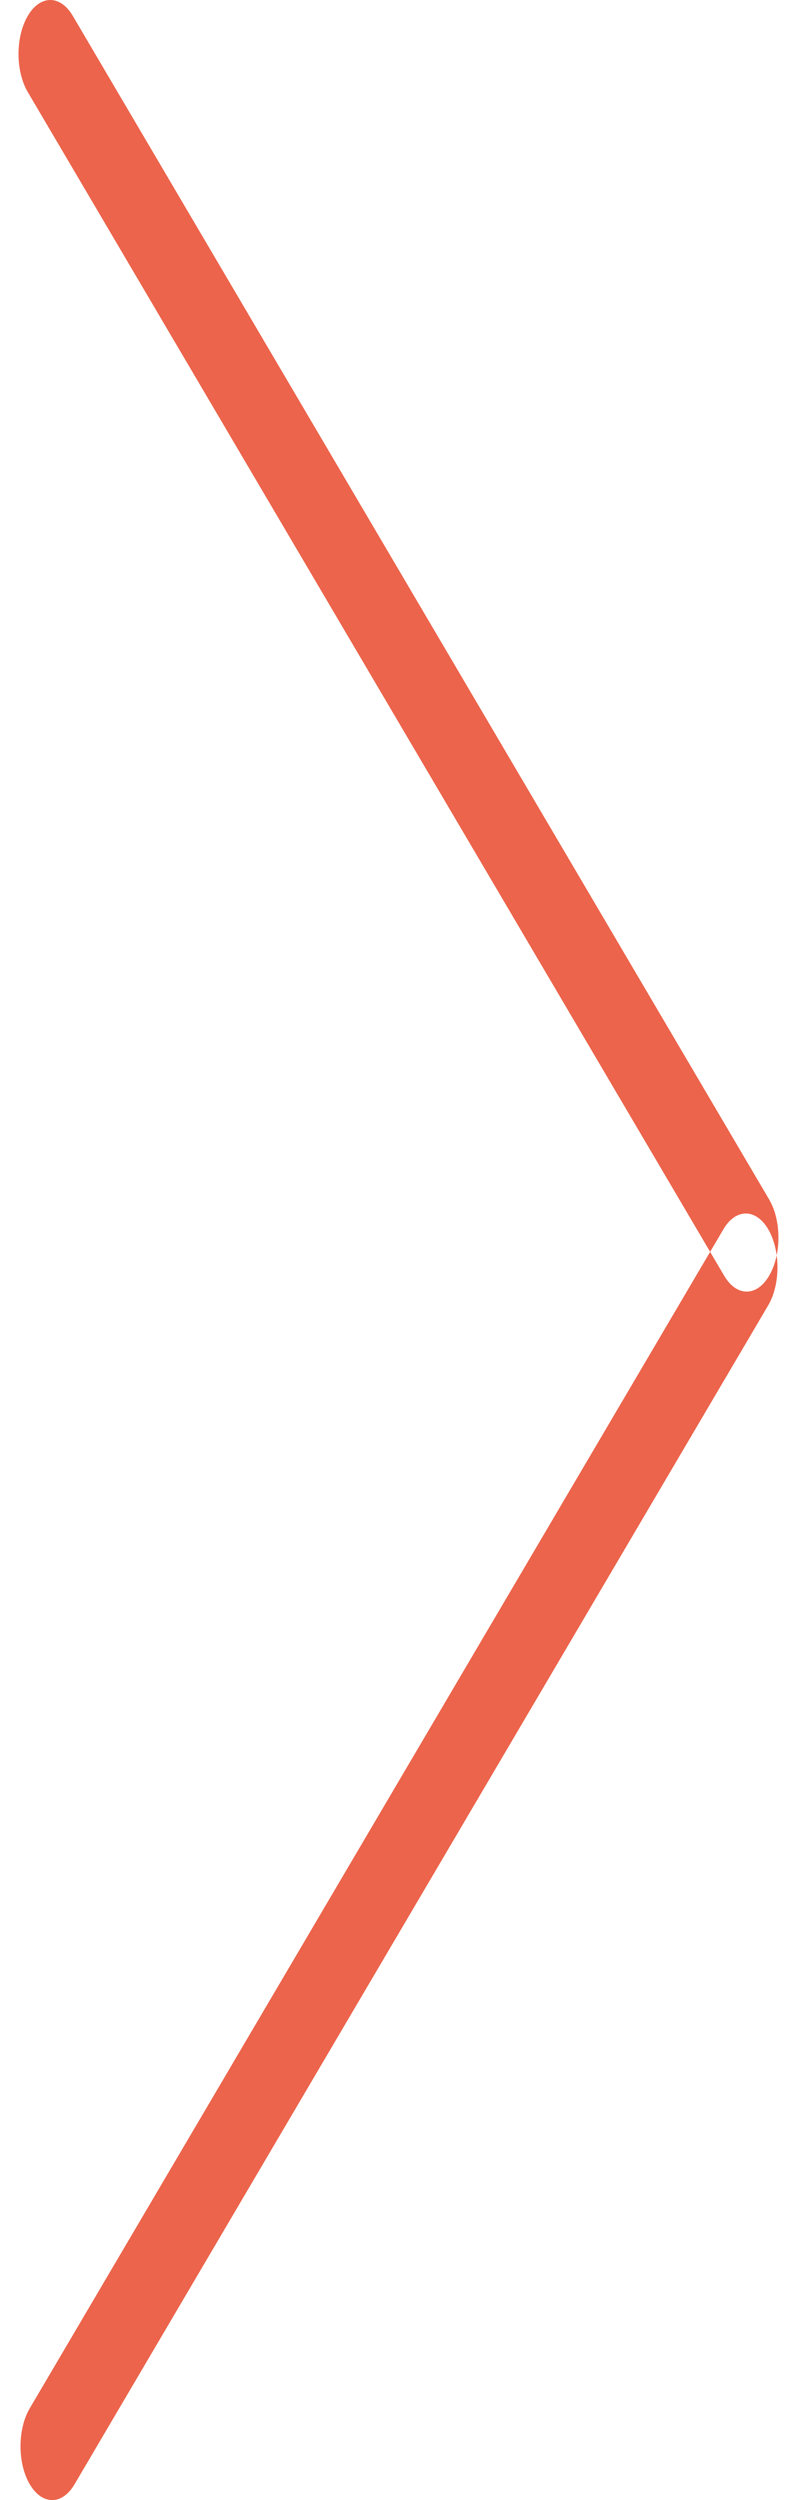 <svg width="15" height="47" xmlns="http://www.w3.org/2000/svg" xmlns:xlink="http://www.w3.org/1999/xlink" xmlns:svgjs="http://svgjs.com/svgjs" viewBox="0.349 0 14.302 47" fill="#ec644b"><svg xmlns="http://www.w3.org/2000/svg" width="15" height="47" viewBox="1.987 2.022 14.008 46.035"><path paint-order="stroke fill markers" fill-rule="evenodd" d="M2.194 46.366l12.787-21.71c.227-.386.597-.386.825 0 .228.388.228 1.015 0 1.402L3.019 47.766c-.228.387-.597.387-.825 0-.228-.386-.228-1.014 0-1.4zM2.158 3.719l12.837 21.794c.229.389.6.389.828 0 .229-.388.229-1.017 0-1.406L2.986 2.313c-.228-.388-.6-.388-.828 0-.229.389-.229 1.018 0 1.406z"/></svg></svg>